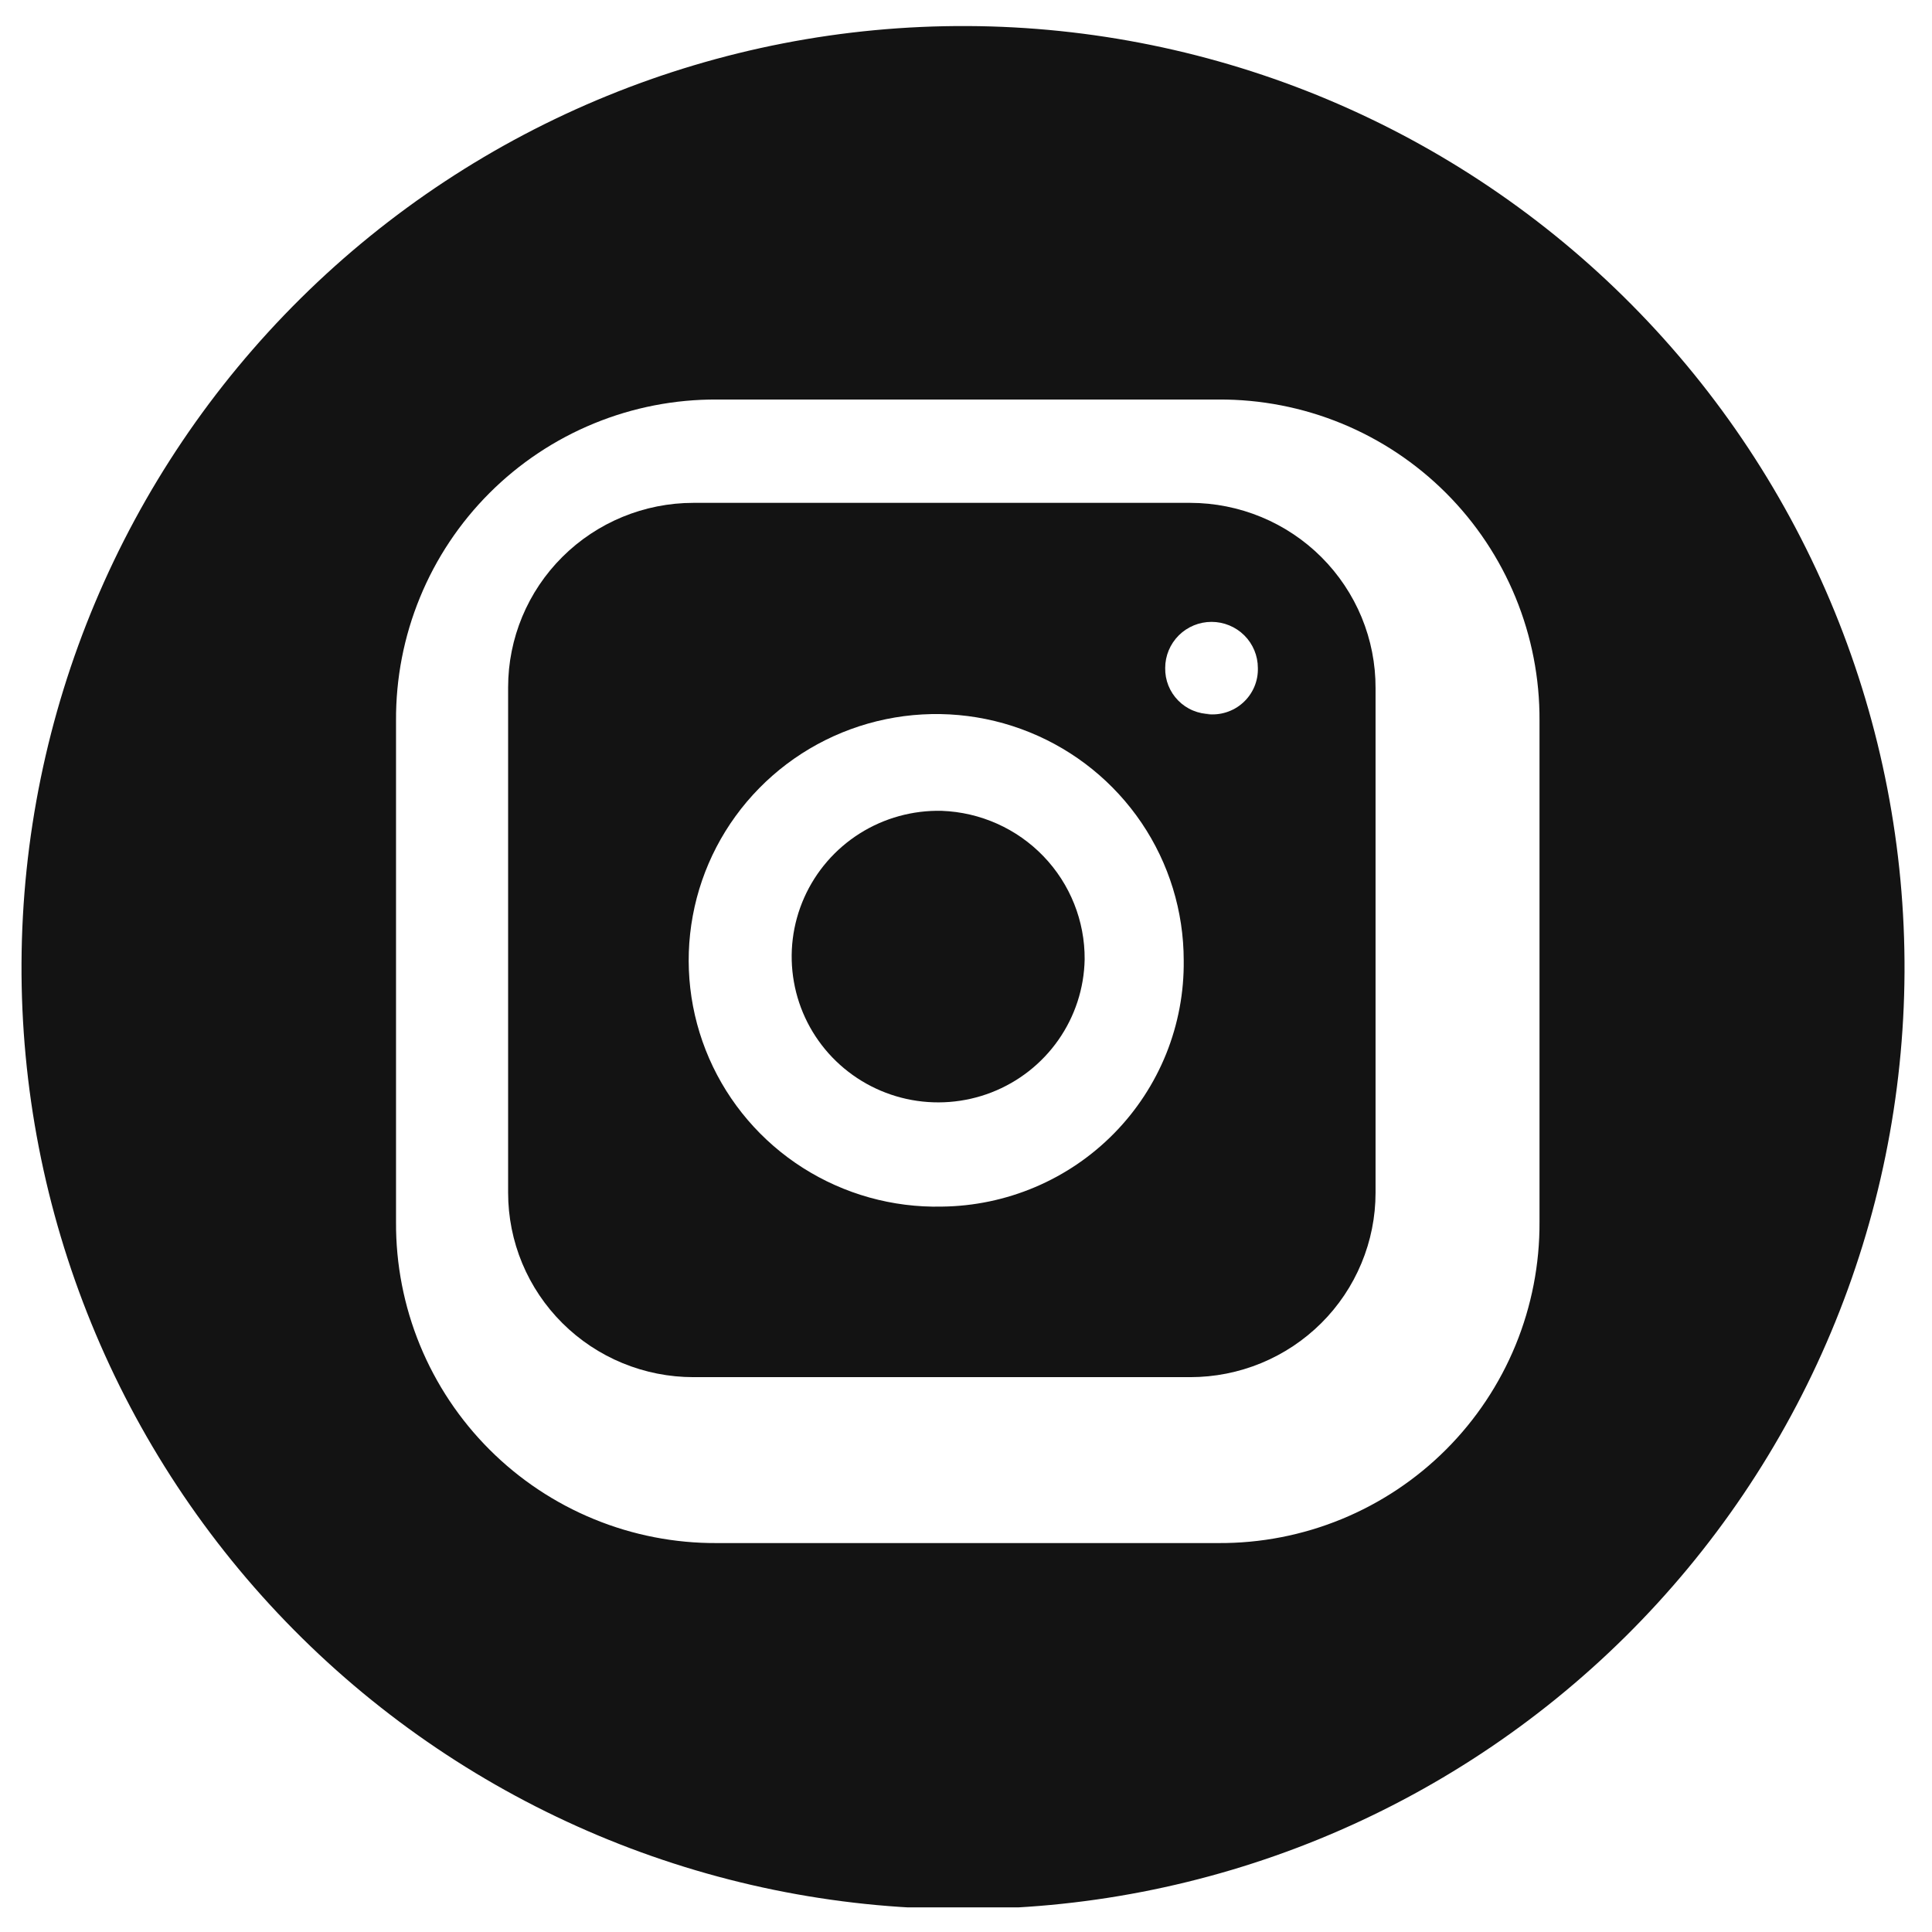 <svg width="58" height="58" viewBox="0 0 58 58" fill="none" xmlns="http://www.w3.org/2000/svg">
<g clip-path="url(#clip0_251_9)">
<path d="M32.562 28.801C32.546 29.668 32.271 30.51 31.773 31.221C31.275 31.932 30.576 32.48 29.765 32.795C28.953 33.11 28.066 33.178 27.215 32.991C26.365 32.804 25.59 32.37 24.987 31.744C24.385 31.118 23.983 30.328 23.833 29.474C23.682 28.62 23.79 27.742 24.142 26.949C24.494 26.156 25.075 25.485 25.81 25.021C26.546 24.557 27.403 24.321 28.274 24.342C29.431 24.385 30.526 24.874 31.327 25.707C32.127 26.539 32.57 27.649 32.562 28.801Z" fill="#131313"/>
<path d="M35.731 15.096H20.818C19.342 15.096 17.927 15.68 16.884 16.718C15.84 17.756 15.254 19.165 15.254 20.633V35.807C15.254 36.534 15.398 37.254 15.677 37.925C15.957 38.597 16.367 39.208 16.884 39.722C17.4 40.236 18.014 40.644 18.689 40.922C19.364 41.2 20.087 41.343 20.818 41.343H35.731C36.462 41.343 37.185 41.2 37.86 40.922C38.535 40.644 39.148 40.236 39.665 39.722C40.182 39.208 40.592 38.597 40.871 37.925C41.151 37.254 41.295 36.534 41.295 35.807V20.66C41.298 19.931 41.156 19.209 40.878 18.534C40.599 17.86 40.19 17.246 39.673 16.729C39.156 16.212 38.542 15.802 37.866 15.522C37.189 15.242 36.464 15.097 35.731 15.096ZM28.273 36.223C26.797 36.256 25.344 35.85 24.1 35.058C22.856 34.266 21.878 33.123 21.29 31.776C20.702 30.428 20.53 28.936 20.798 27.491C21.065 26.046 21.759 24.713 22.792 23.662C23.824 22.611 25.147 21.89 26.593 21.591C28.039 21.292 29.541 21.428 30.909 21.983C32.276 22.537 33.447 23.485 34.271 24.704C35.095 25.923 35.535 27.359 35.536 28.829C35.548 29.789 35.369 30.742 35.011 31.634C34.652 32.525 34.12 33.338 33.445 34.025C32.771 34.711 31.967 35.259 31.079 35.636C30.192 36.013 29.238 36.213 28.273 36.223ZM36.344 21.437C36.163 21.437 35.983 21.401 35.816 21.331C35.648 21.262 35.497 21.159 35.37 21.03C35.243 20.901 35.143 20.748 35.076 20.581C35.009 20.413 34.977 20.234 34.98 20.053C34.98 19.686 35.127 19.334 35.388 19.074C35.649 18.815 36.002 18.669 36.371 18.669C36.74 18.669 37.094 18.815 37.355 19.074C37.616 19.334 37.762 19.686 37.762 20.053C37.768 20.248 37.731 20.443 37.654 20.623C37.577 20.802 37.462 20.964 37.316 21.095C37.171 21.227 36.999 21.325 36.811 21.384C36.624 21.443 36.426 21.461 36.231 21.437H36.344Z" fill="#131313"/>
<path d="M29.052 0.782C21.555 0.744 14.351 3.686 9.024 8.96C3.697 14.234 0.683 21.409 0.646 28.905C0.608 36.401 3.55 43.605 8.824 48.932C14.098 54.259 21.273 57.273 28.769 57.31C32.481 57.329 36.16 56.616 39.596 55.213C43.032 53.81 46.158 51.743 48.796 49.132C51.434 46.52 53.532 43.415 54.969 39.993C56.407 36.571 57.156 32.899 57.175 29.187C57.193 25.476 56.48 21.797 55.077 18.36C53.674 14.924 51.608 11.798 48.996 9.16C46.385 6.522 43.279 4.425 39.857 2.987C36.435 1.55 32.763 0.8 29.052 0.782ZM46.217 36.683C46.224 37.951 45.98 39.208 45.499 40.381C45.017 41.554 44.308 42.62 43.411 43.517C42.515 44.413 41.449 45.123 40.276 45.605C39.103 46.087 37.846 46.331 36.578 46.324H21.53C20.262 46.332 19.005 46.088 17.832 45.606C16.659 45.125 15.593 44.415 14.697 43.519C13.8 42.622 13.09 41.557 12.608 40.384C12.126 39.211 11.882 37.954 11.889 36.686V21.635C11.882 20.367 12.125 19.11 12.607 17.937C13.088 16.764 13.798 15.698 14.695 14.801C15.591 13.905 16.657 13.195 17.83 12.713C19.003 12.231 20.259 11.987 21.528 11.994H36.578C37.846 11.987 39.103 12.231 40.276 12.713C41.448 13.194 42.514 13.904 43.41 14.8C44.307 15.697 45.016 16.762 45.498 17.935C45.98 19.108 46.224 20.364 46.217 21.632V36.683Z" fill="#131313"/>
</g>
<defs>
<clipPath id="clip0_251_9">
<rect width="57.26" height="57.26" fill="white"/>
</clipPath>
</defs>
</svg>
